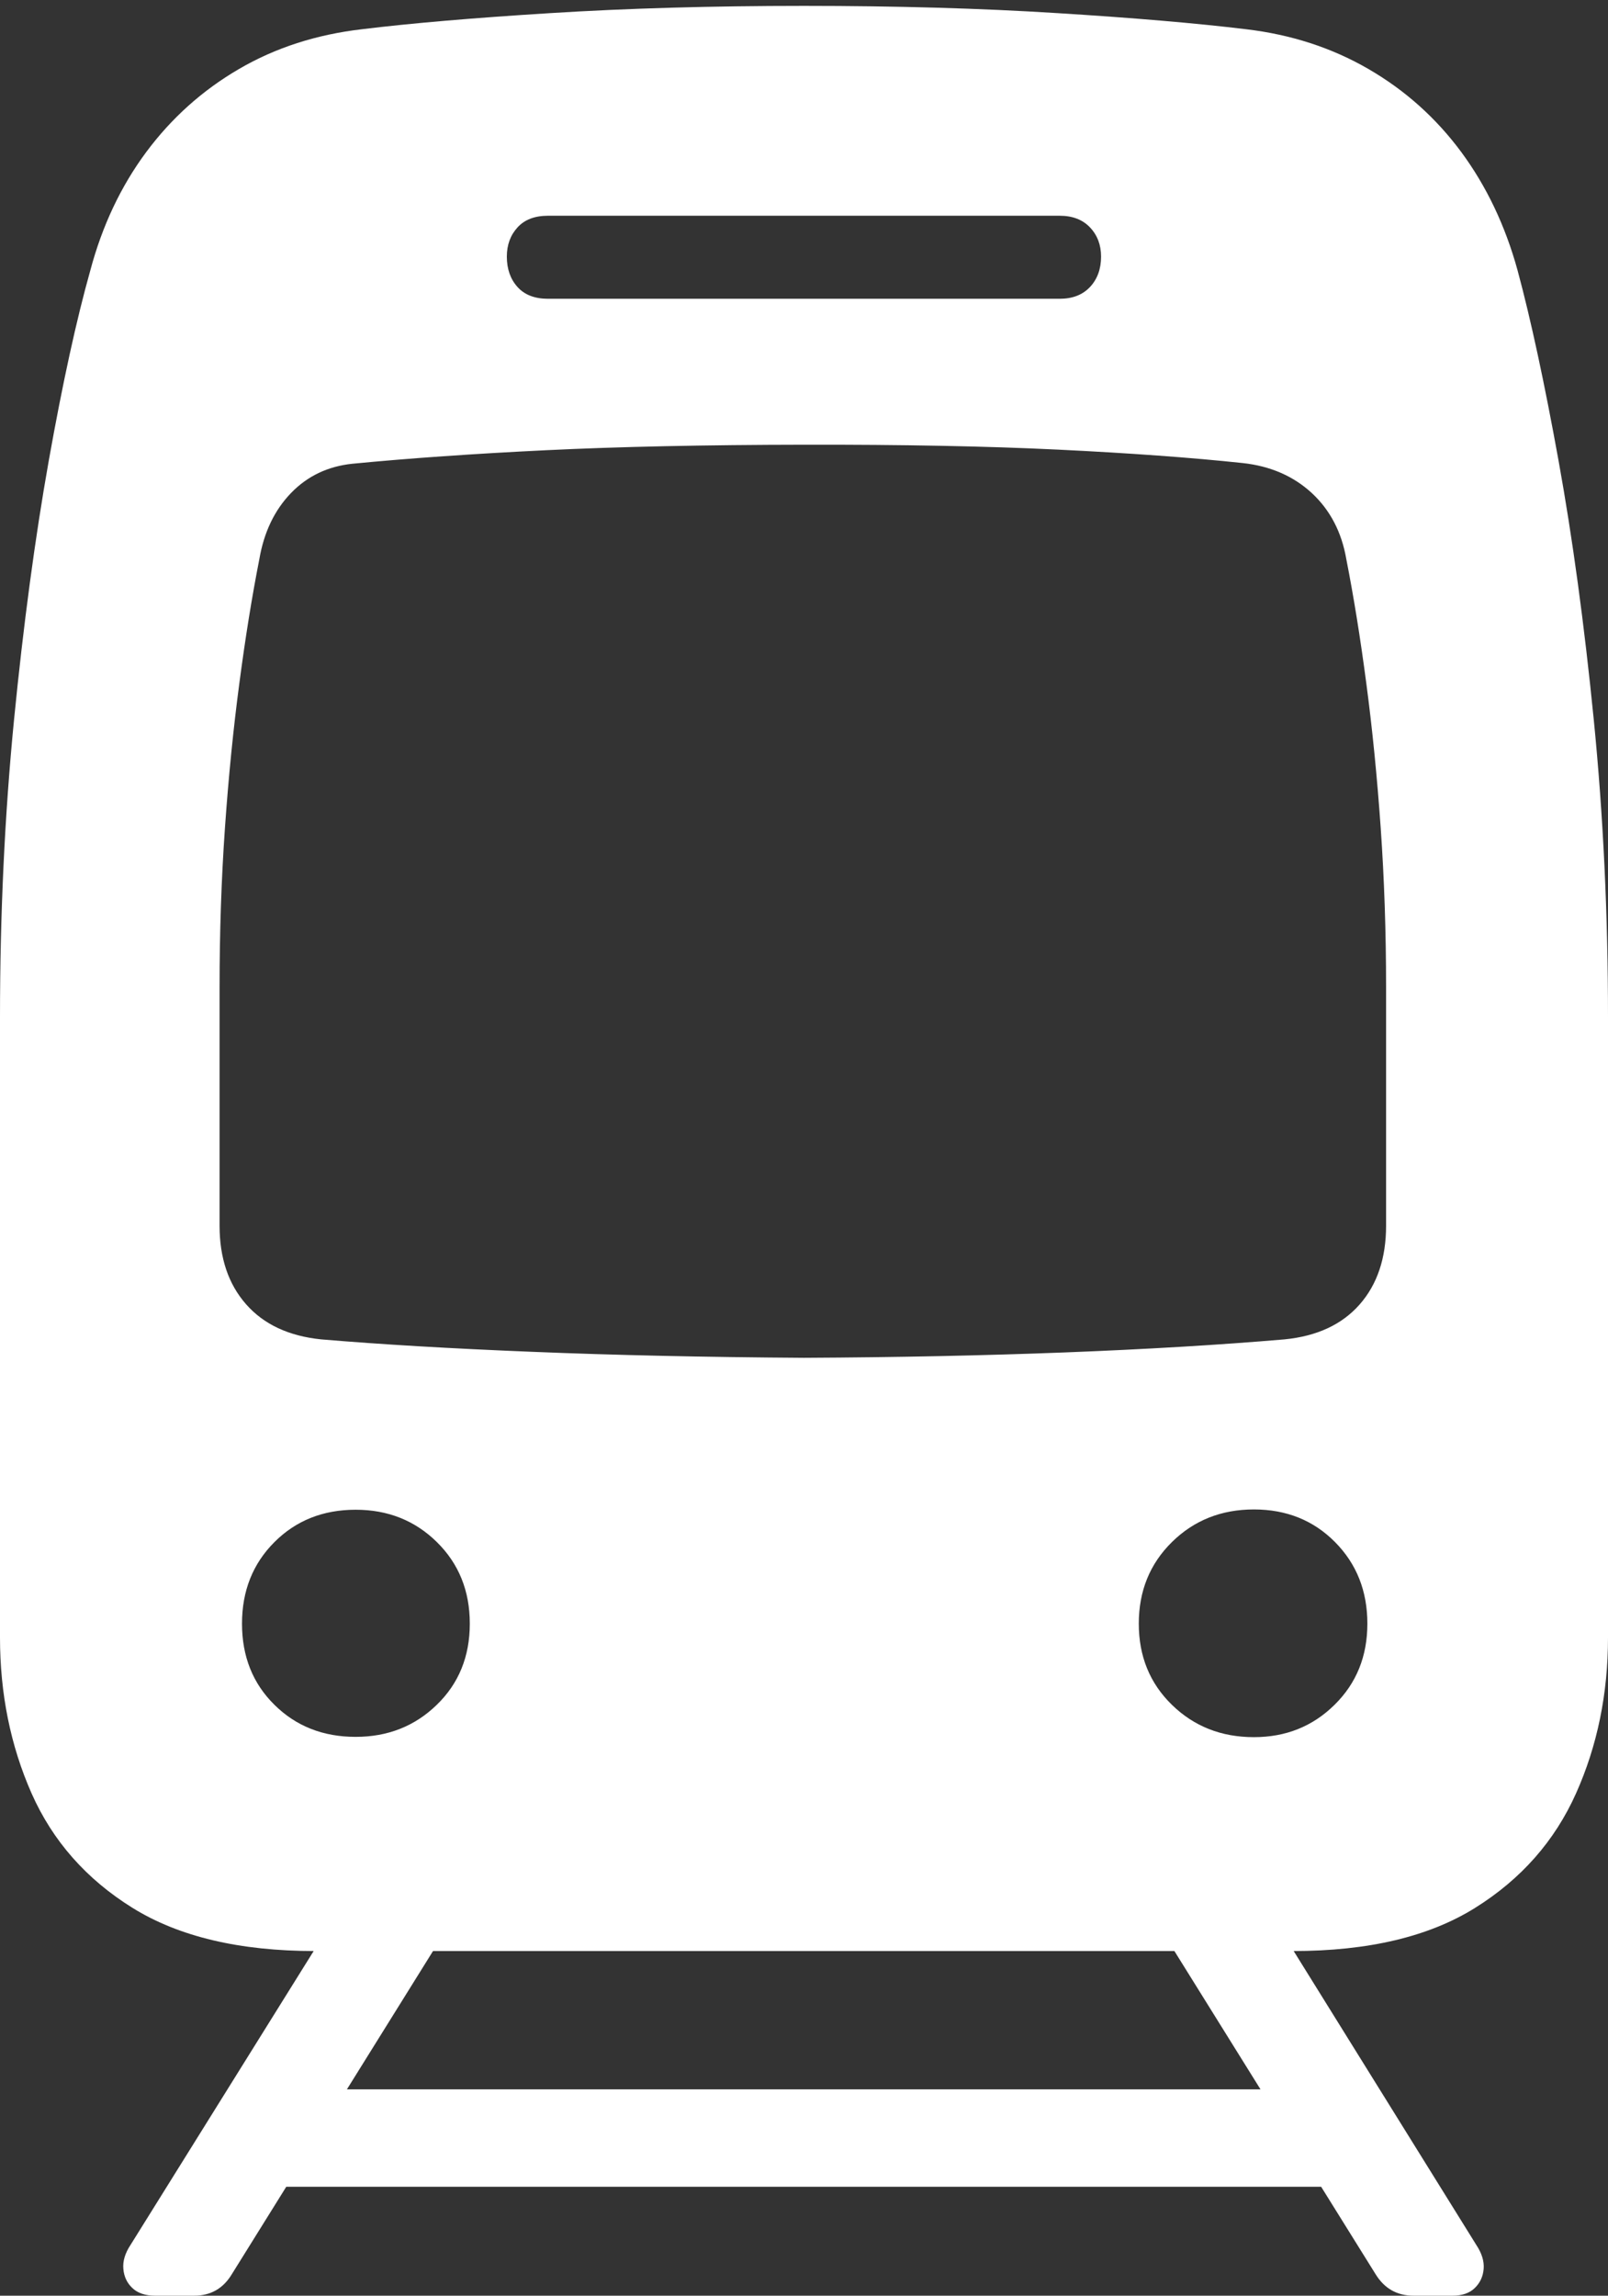 <?xml version="1.0" encoding="UTF-8"?>
<!--Generator: Apple Native CoreSVG 175-->
<!DOCTYPE svg
PUBLIC "-//W3C//DTD SVG 1.1//EN"
       "http://www.w3.org/Graphics/SVG/1.1/DTD/svg11.dtd">
<svg version="1.1" xmlns="http://www.w3.org/2000/svg" xmlns:xlink="http://www.w3.org/1999/xlink" width="16.412" height="23.42">
 <rect width="100%" height="100%" fill="#333333" stroke="none"/>
 <g>
  <rect height="23.42" opacity="0" width="16.412" x="0" y="0"/>
  <path d="M3.212 19.904L13.199 19.904Q14.35 19.904 15.055 19.464Q15.76 19.024 16.086 18.295Q16.412 17.566 16.412 16.705L16.412 10.378Q16.412 8.805 16.267 7.345Q16.122 5.886 15.907 4.698Q15.692 3.51 15.489 2.758Q15.301 2.075 14.915 1.552Q14.528 1.029 13.967 0.704Q13.406 0.379 12.716 0.298Q11.966 0.207 10.793 0.134Q9.62 0.06 8.206 0.06Q6.792 0.06 5.615 0.134Q4.439 0.207 3.696 0.298Q2.996 0.379 2.439 0.704Q1.881 1.029 1.492 1.552Q1.104 2.075 0.922 2.758Q0.71 3.51 0.498 4.698Q0.287 5.886 0.143 7.345Q0 8.805 0 10.378L0 16.705Q0 17.566 0.322 18.295Q0.645 19.024 1.353 19.464Q2.062 19.904 3.212 19.904ZM5.593 3.048Q5.39 3.048 5.282 2.928Q5.173 2.807 5.173 2.618Q5.173 2.439 5.282 2.32Q5.39 2.201 5.593 2.201L10.816 2.201Q11.012 2.201 11.125 2.32Q11.238 2.439 11.238 2.618Q11.238 2.807 11.125 2.928Q11.012 3.048 10.816 3.048ZM8.206 13.852Q6.682 13.842 5.435 13.791Q4.187 13.741 3.277 13.664Q2.781 13.613 2.511 13.305Q2.241 12.998 2.241 12.504L2.241 10.075Q2.241 9.229 2.296 8.445Q2.351 7.662 2.443 6.97Q2.534 6.278 2.647 5.704Q2.718 5.291 2.97 5.03Q3.221 4.77 3.597 4.731Q4.462 4.647 5.573 4.593Q6.684 4.539 8.206 4.537Q9.706 4.534 10.8 4.587Q11.895 4.64 12.684 4.724Q13.107 4.77 13.389 5.03Q13.67 5.291 13.741 5.704Q13.854 6.278 13.945 6.97Q14.037 7.662 14.092 8.445Q14.147 9.229 14.147 10.075L14.147 12.504Q14.147 13.001 13.877 13.308Q13.607 13.615 13.111 13.664Q12.113 13.749 10.872 13.797Q9.631 13.845 8.206 13.852ZM3.63 17.719Q3.131 17.719 2.801 17.392Q2.47 17.066 2.47 16.564Q2.47 16.063 2.801 15.732Q3.131 15.402 3.63 15.402Q4.124 15.402 4.459 15.732Q4.795 16.063 4.795 16.564Q4.795 17.066 4.458 17.392Q4.122 17.719 3.63 17.719ZM12.798 17.722Q12.299 17.722 11.961 17.392Q11.623 17.063 11.623 16.564Q11.623 16.065 11.961 15.732Q12.299 15.399 12.798 15.399Q13.296 15.399 13.626 15.732Q13.956 16.065 13.956 16.564Q13.956 17.063 13.621 17.392Q13.287 17.722 12.798 17.722ZM1.583 23.42L1.982 23.42Q2.234 23.42 2.366 23.201L4.675 19.494L3.457 19.494L1.333 22.901Q1.248 23.029 1.259 23.147Q1.269 23.265 1.351 23.342Q1.433 23.42 1.583 23.42ZM2.59 22.309L13.816 22.309L13.816 21.315L2.59 21.315ZM14.427 23.42L14.826 23.42Q14.973 23.42 15.053 23.341Q15.134 23.262 15.143 23.145Q15.152 23.029 15.067 22.901L12.949 19.494L11.731 19.494L14.04 23.201Q14.175 23.42 14.427 23.42Z" fill="#ffffff"/>
 </g>
</svg>
